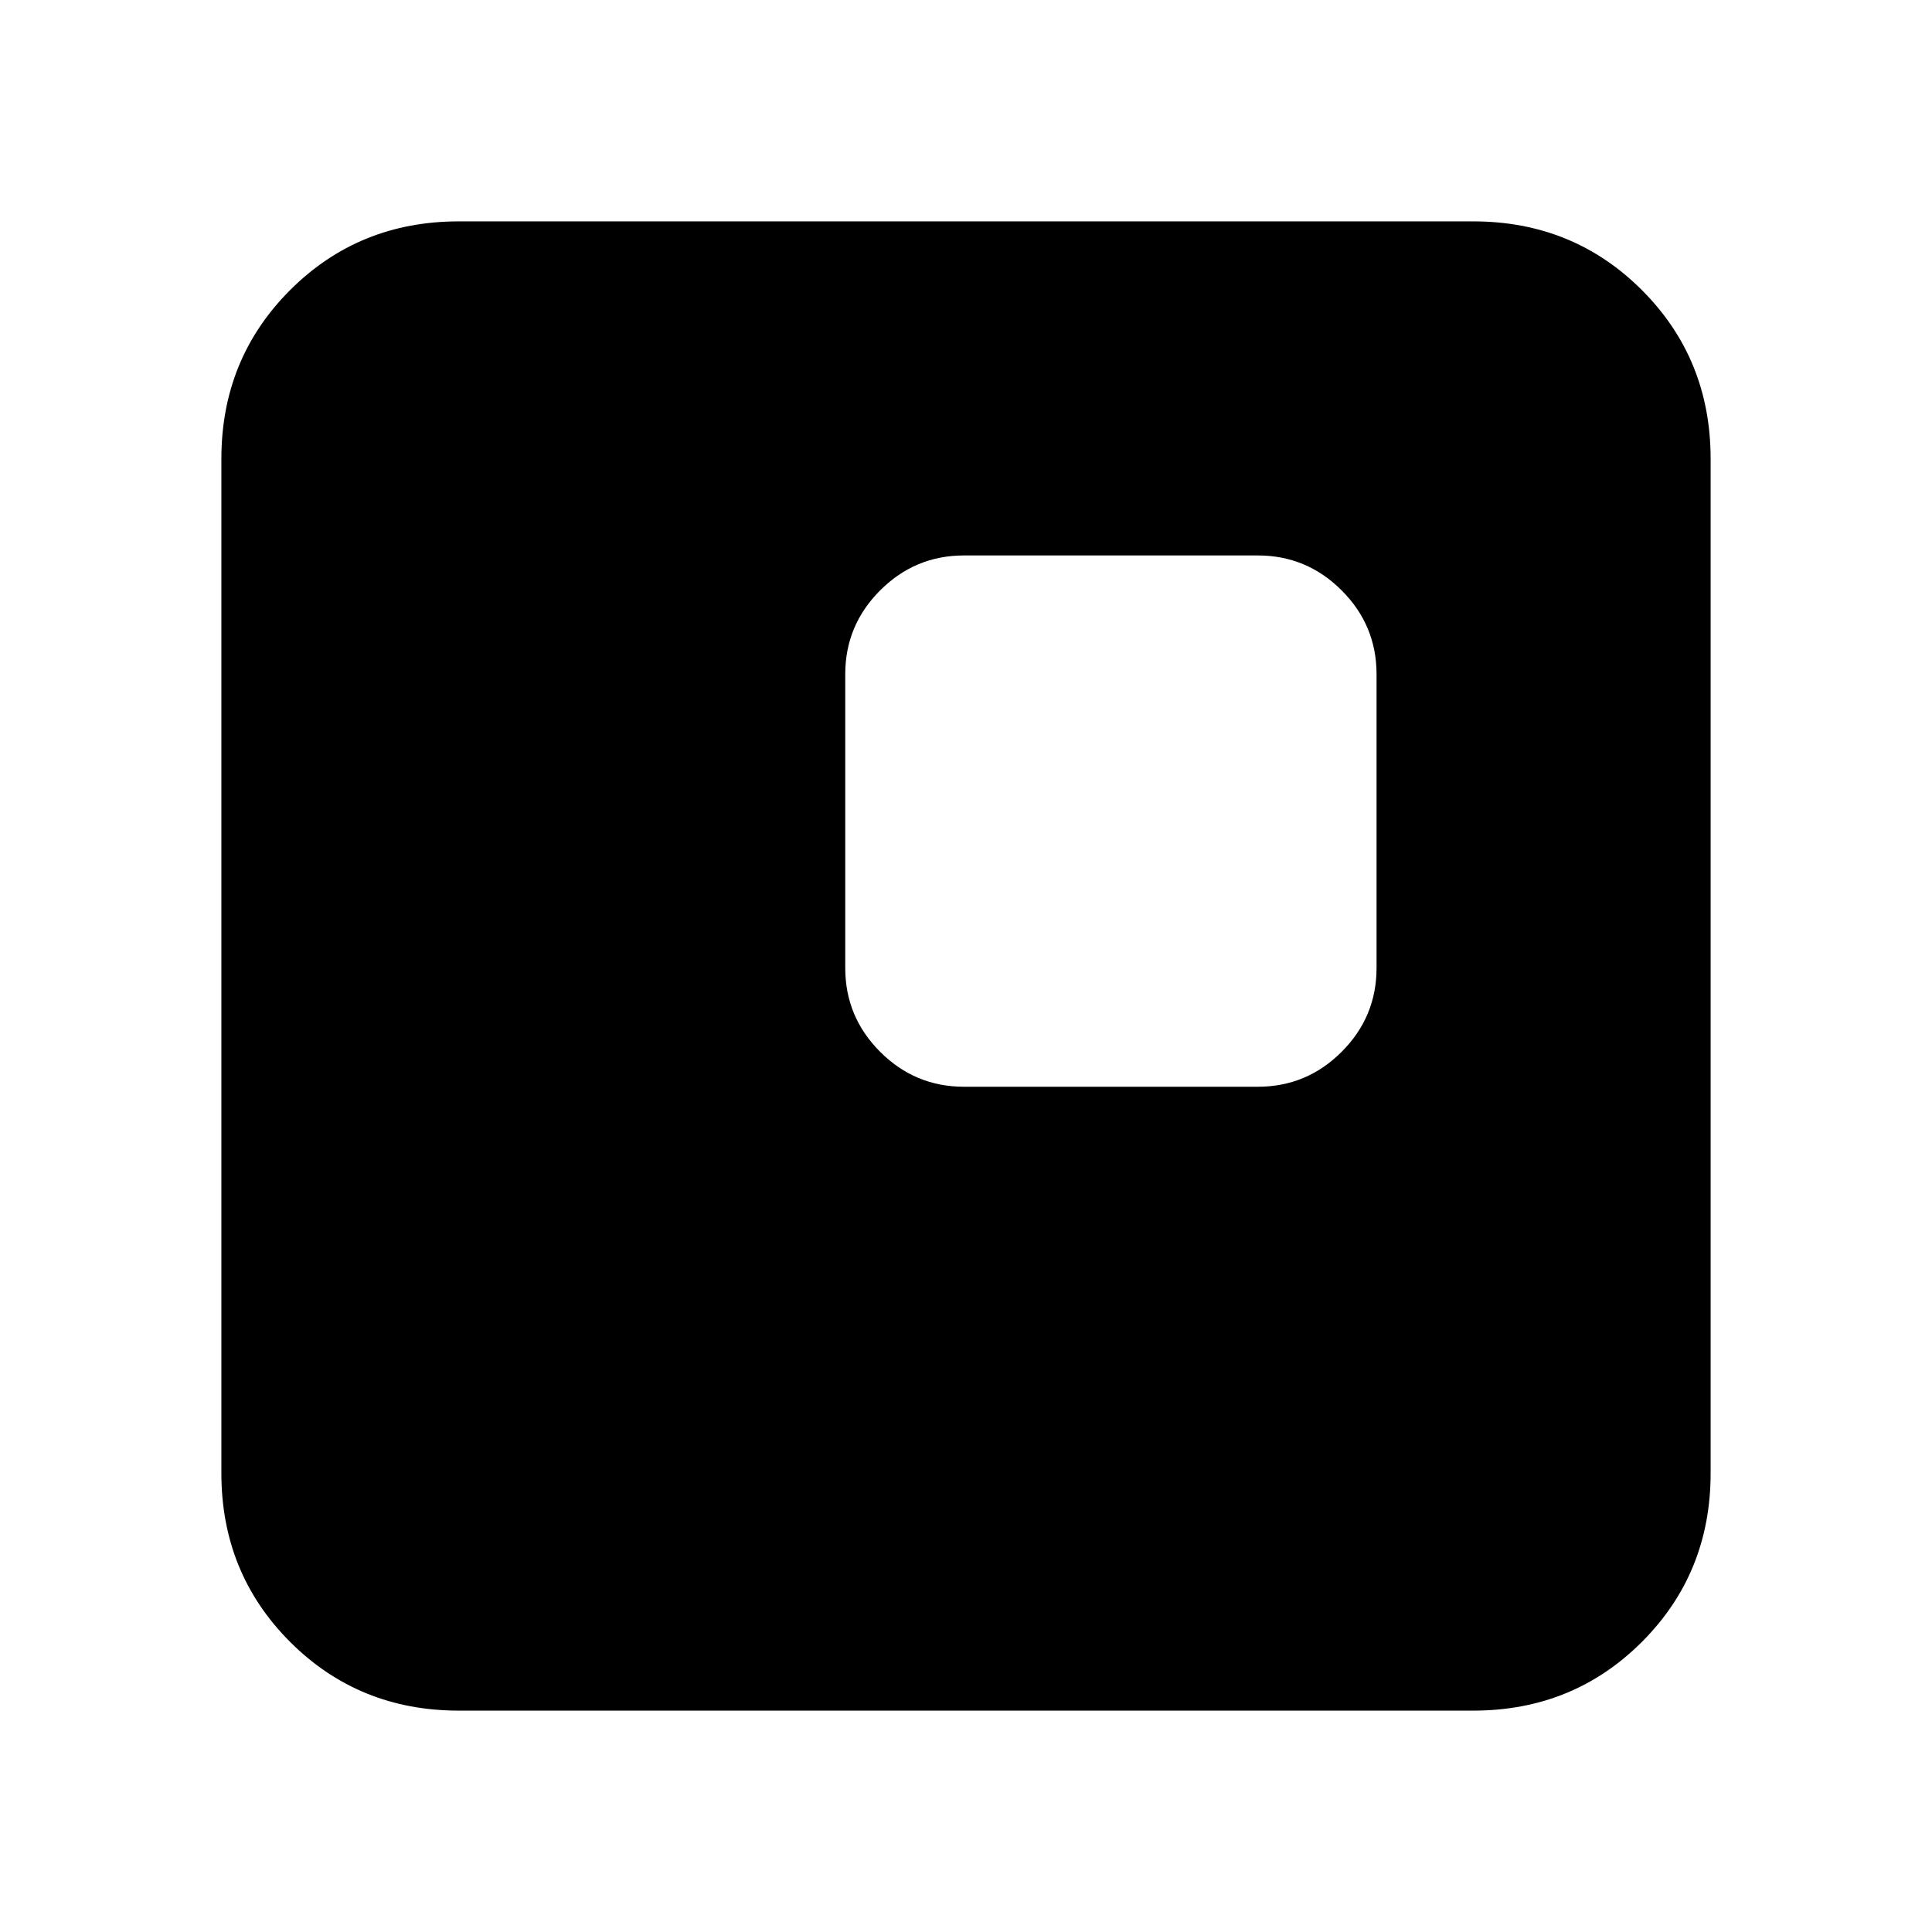 <svg xmlns="http://www.w3.org/2000/svg" height="20" viewBox="0 -960 960 960" width="20"><path d="M479-420h146q24.3 0 41.65-17.35Q684-454.7 684-479v-146q0-24.3-17.35-41.65Q649.3-684 625-684H479q-24.3 0-41.65 17.35Q420-649.3 420-625v146q0 24.3 17.35 41.65Q454.7-420 479-420ZM228-110q-49.7 0-83.85-34.15Q110-178.3 110-228v-504q0-49.7 34.15-83.85Q178.3-850 228-850h504q49.7 0 83.85 34.15Q850-781.7 850-732v504q0 49.7-34.15 83.85Q781.7-110 732-110H228Z"/></svg>